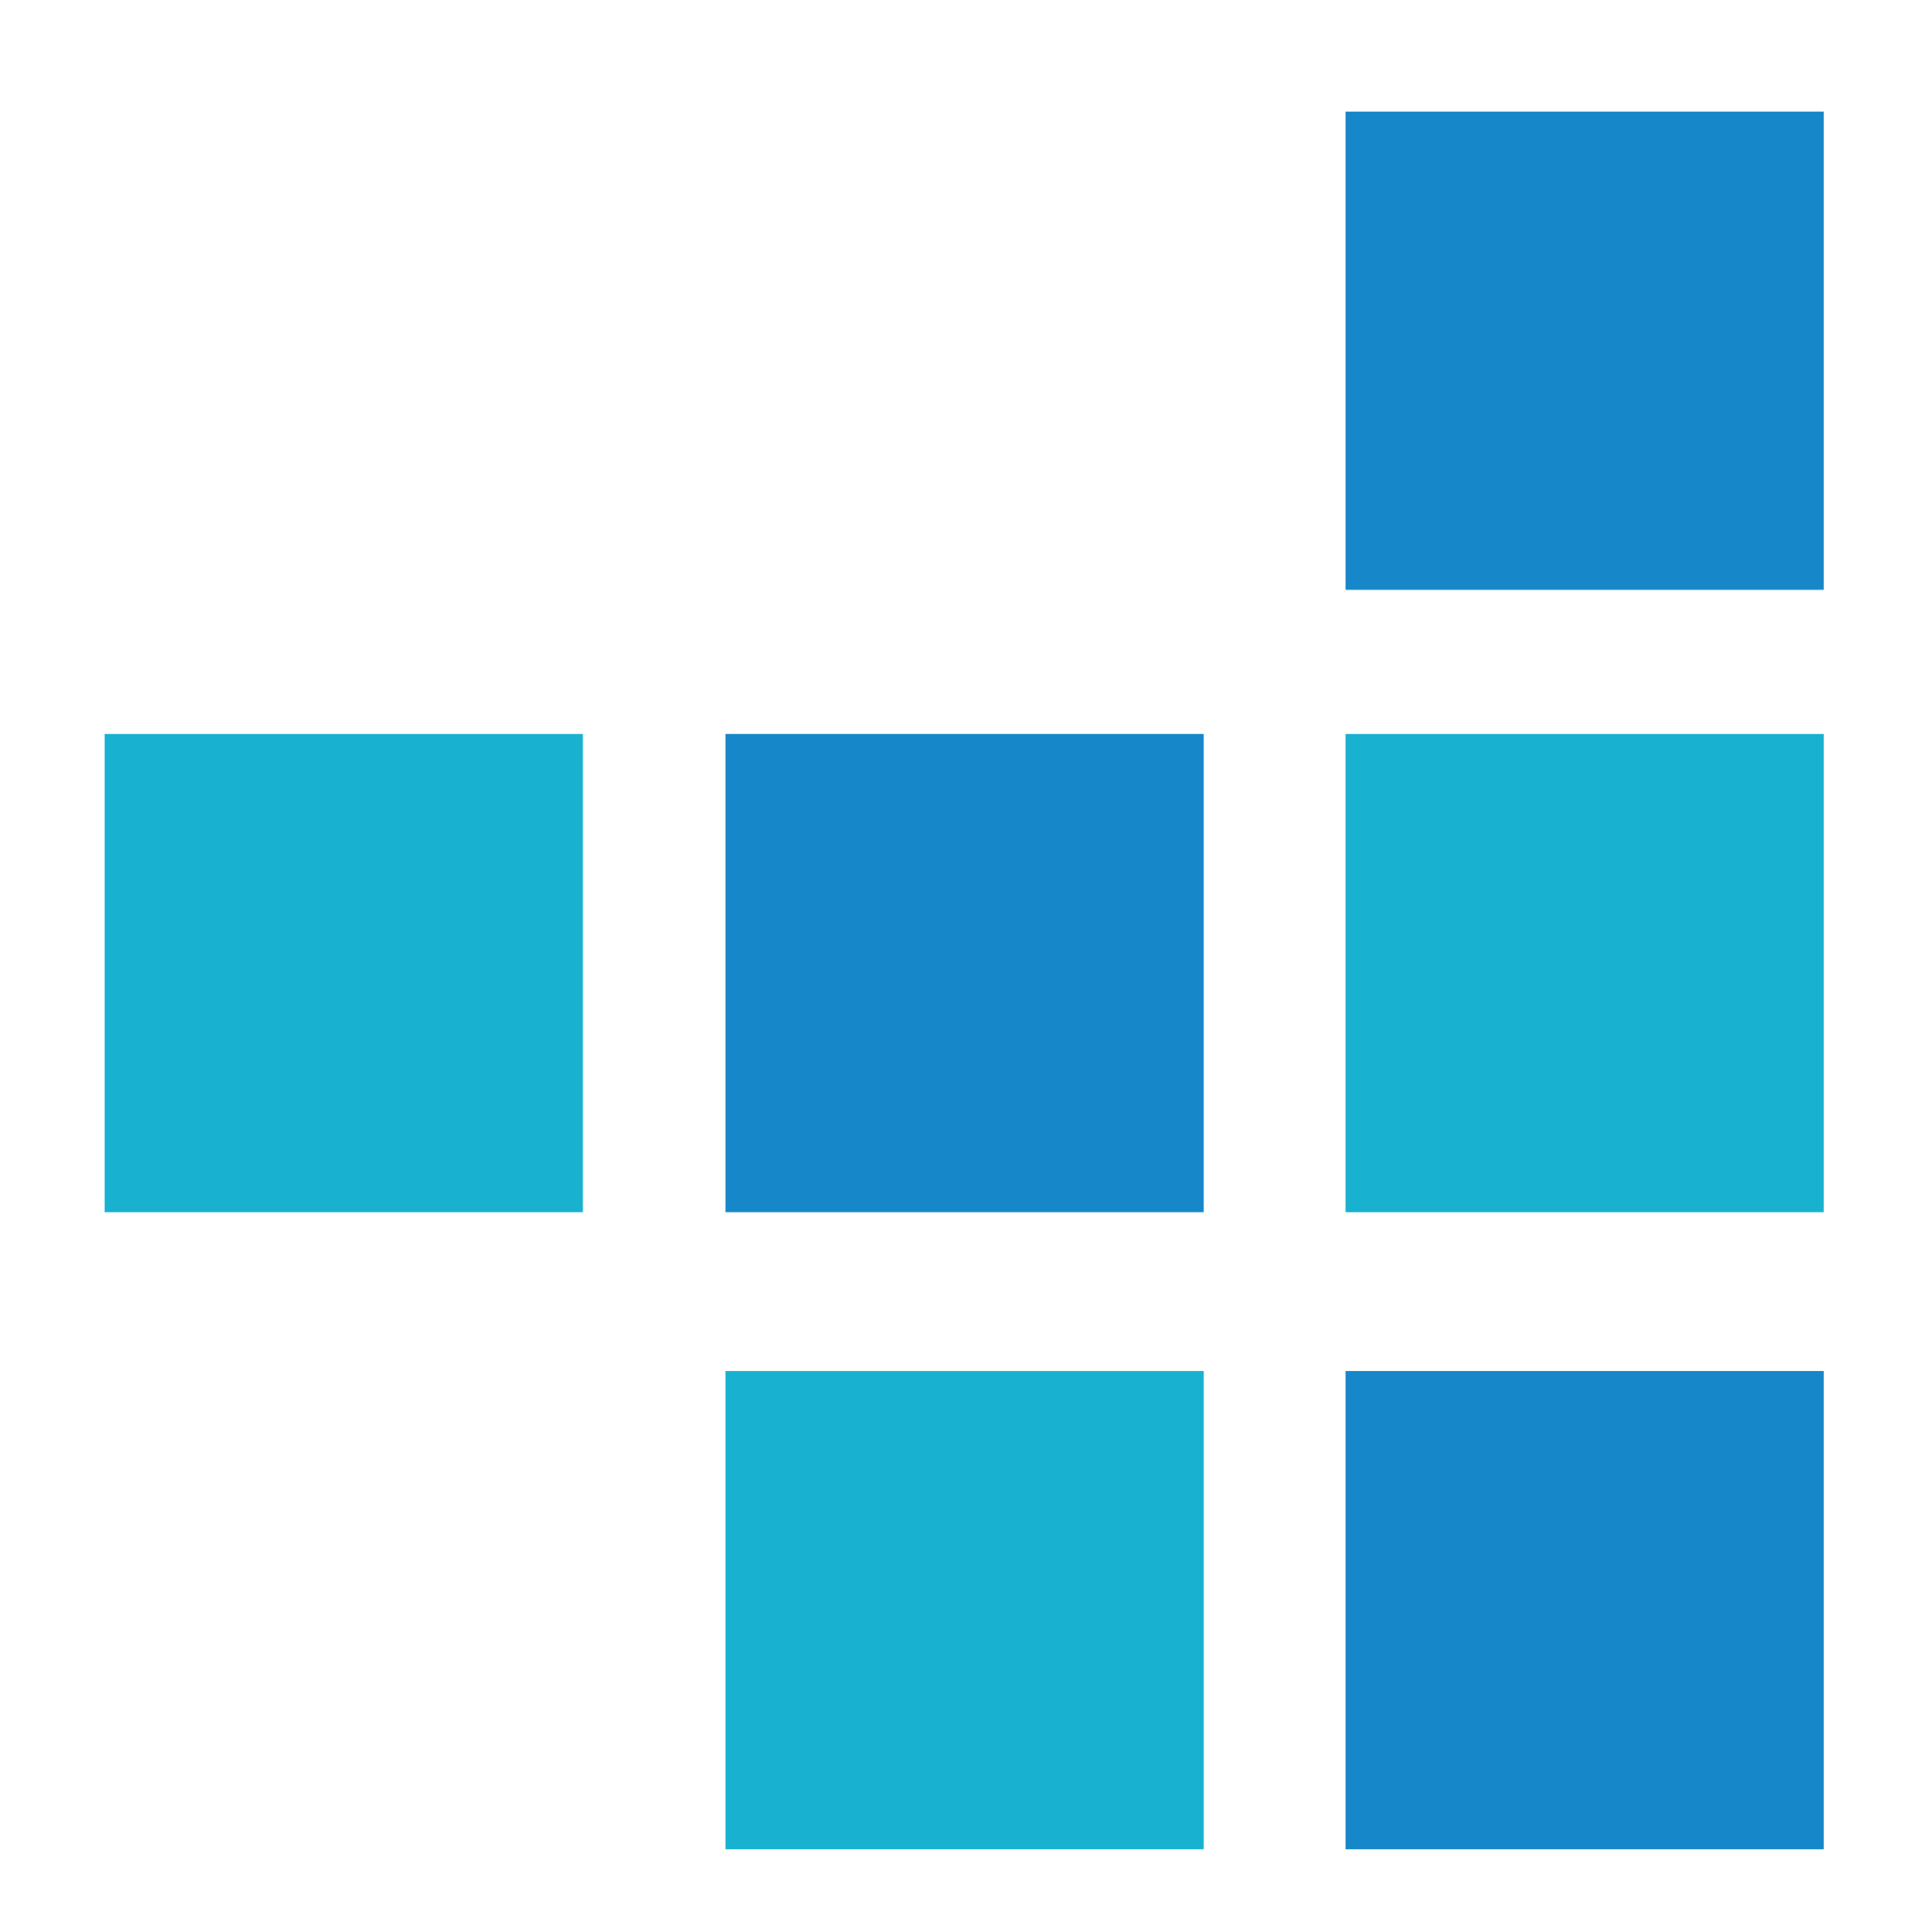 <svg id="Layer_1" data-name="Layer 1" xmlns="http://www.w3.org/2000/svg" viewBox="0 0 24.72 24.93"><defs><style>.cls-1{fill:#1687c8;}.cls-2{fill:#18b1d0;}</style></defs><title>GRP_Icon(Colored)</title><g id="grp-01"><rect id="Rectangle_27" data-name="Rectangle 27" class="cls-1" x="17.36" y="1.44" width="6.17" height="6.17"/><rect id="Rectangle_28" data-name="Rectangle 28" class="cls-2" x="17.36" y="9.47" width="6.17" height="6.17"/><rect id="Rectangle_29" data-name="Rectangle 29" class="cls-1" x="17.36" y="17.69" width="6.17" height="6.17"/><rect id="Rectangle_30" data-name="Rectangle 30" class="cls-2" x="9.36" y="17.69" width="6.17" height="6.17"/><rect id="Rectangle_31" data-name="Rectangle 31" class="cls-1" x="9.36" y="9.47" width="6.17" height="6.17"/><rect id="Rectangle_32" data-name="Rectangle 32" class="cls-2" x="1.35" y="9.47" width="6.17" height="6.17"/></g></svg>